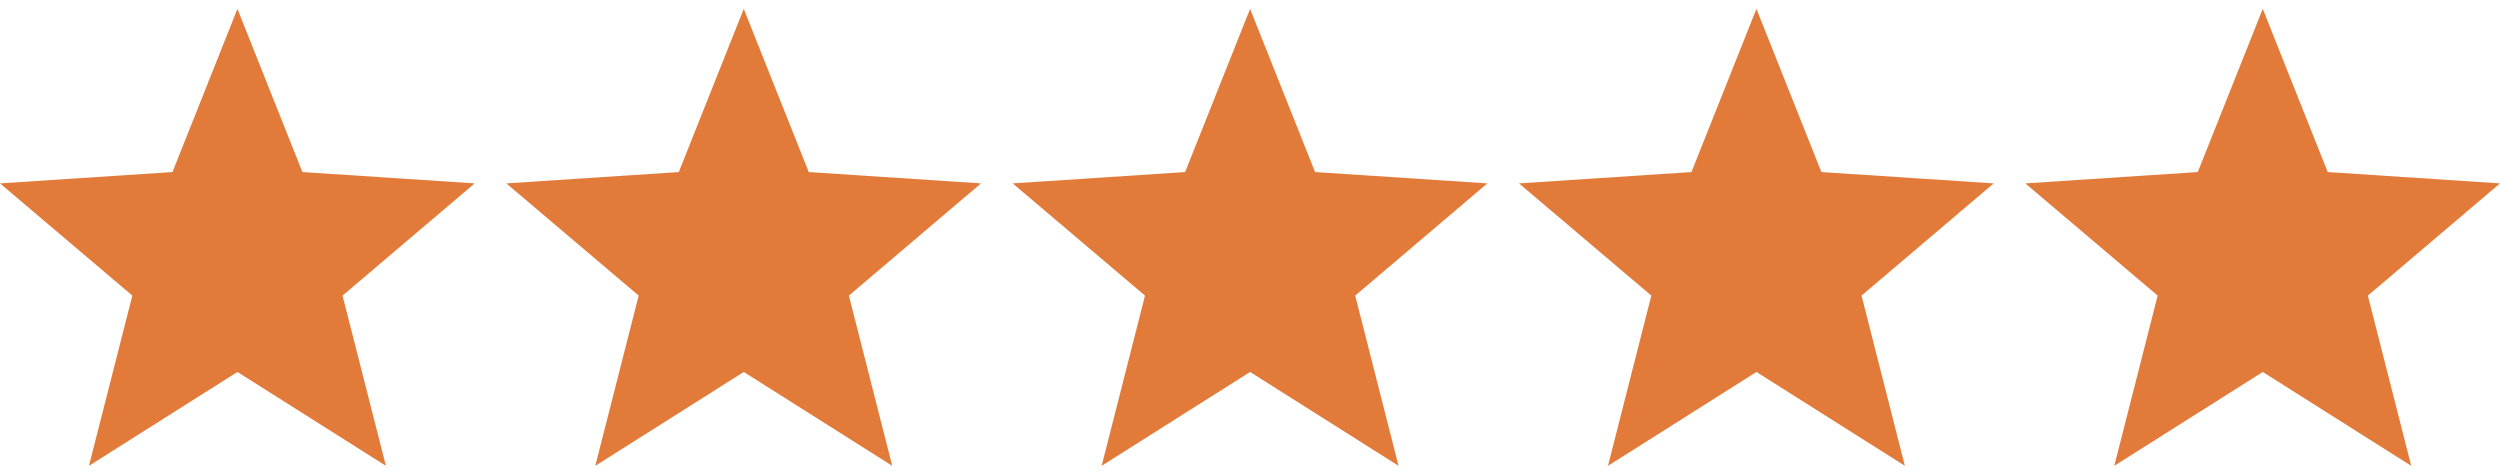 <svg width="79" height="15" viewBox="0 0 79 15" fill="none" xmlns="http://www.w3.org/2000/svg">
  <path d="M0 5.795L5.45 5.437L7.503 0.28L9.556 5.437L15 5.795L10.824 9.341L12.194 14.72L7.503 11.754L2.811 14.72L4.182 9.341L0 5.795Z" fill="#E27B3A"/>
  <path d="M16 5.795L21.45 5.437L23.503 0.28L25.556 5.437L31 5.795L26.824 9.341L28.195 14.72L23.503 11.754L18.811 14.72L20.182 9.341L16 5.795Z" fill="#E27B3A"/>
  <path d="M32 5.795L37.45 5.437L39.503 0.28L41.556 5.437L47 5.795L42.824 9.341L44.194 14.72L39.503 11.754L34.812 14.72L36.182 9.341L32 5.795Z" fill="#E27B3A"/>
  <path d="M48 5.795L53.45 5.437L55.503 0.28L57.556 5.437L63 5.795L58.824 9.341L60.194 14.72L55.503 11.754L50.812 14.72L52.182 9.341L48 5.795Z" fill="#E27B3A"/>
  <path d="M64 5.795L69.45 5.437L71.503 0.28L73.556 5.437L79 5.795L74.824 9.341L76.195 14.72L71.503 11.754L66.811 14.72L68.182 9.341L64 5.795Z" fill="#E27B3A"/>
</svg>
